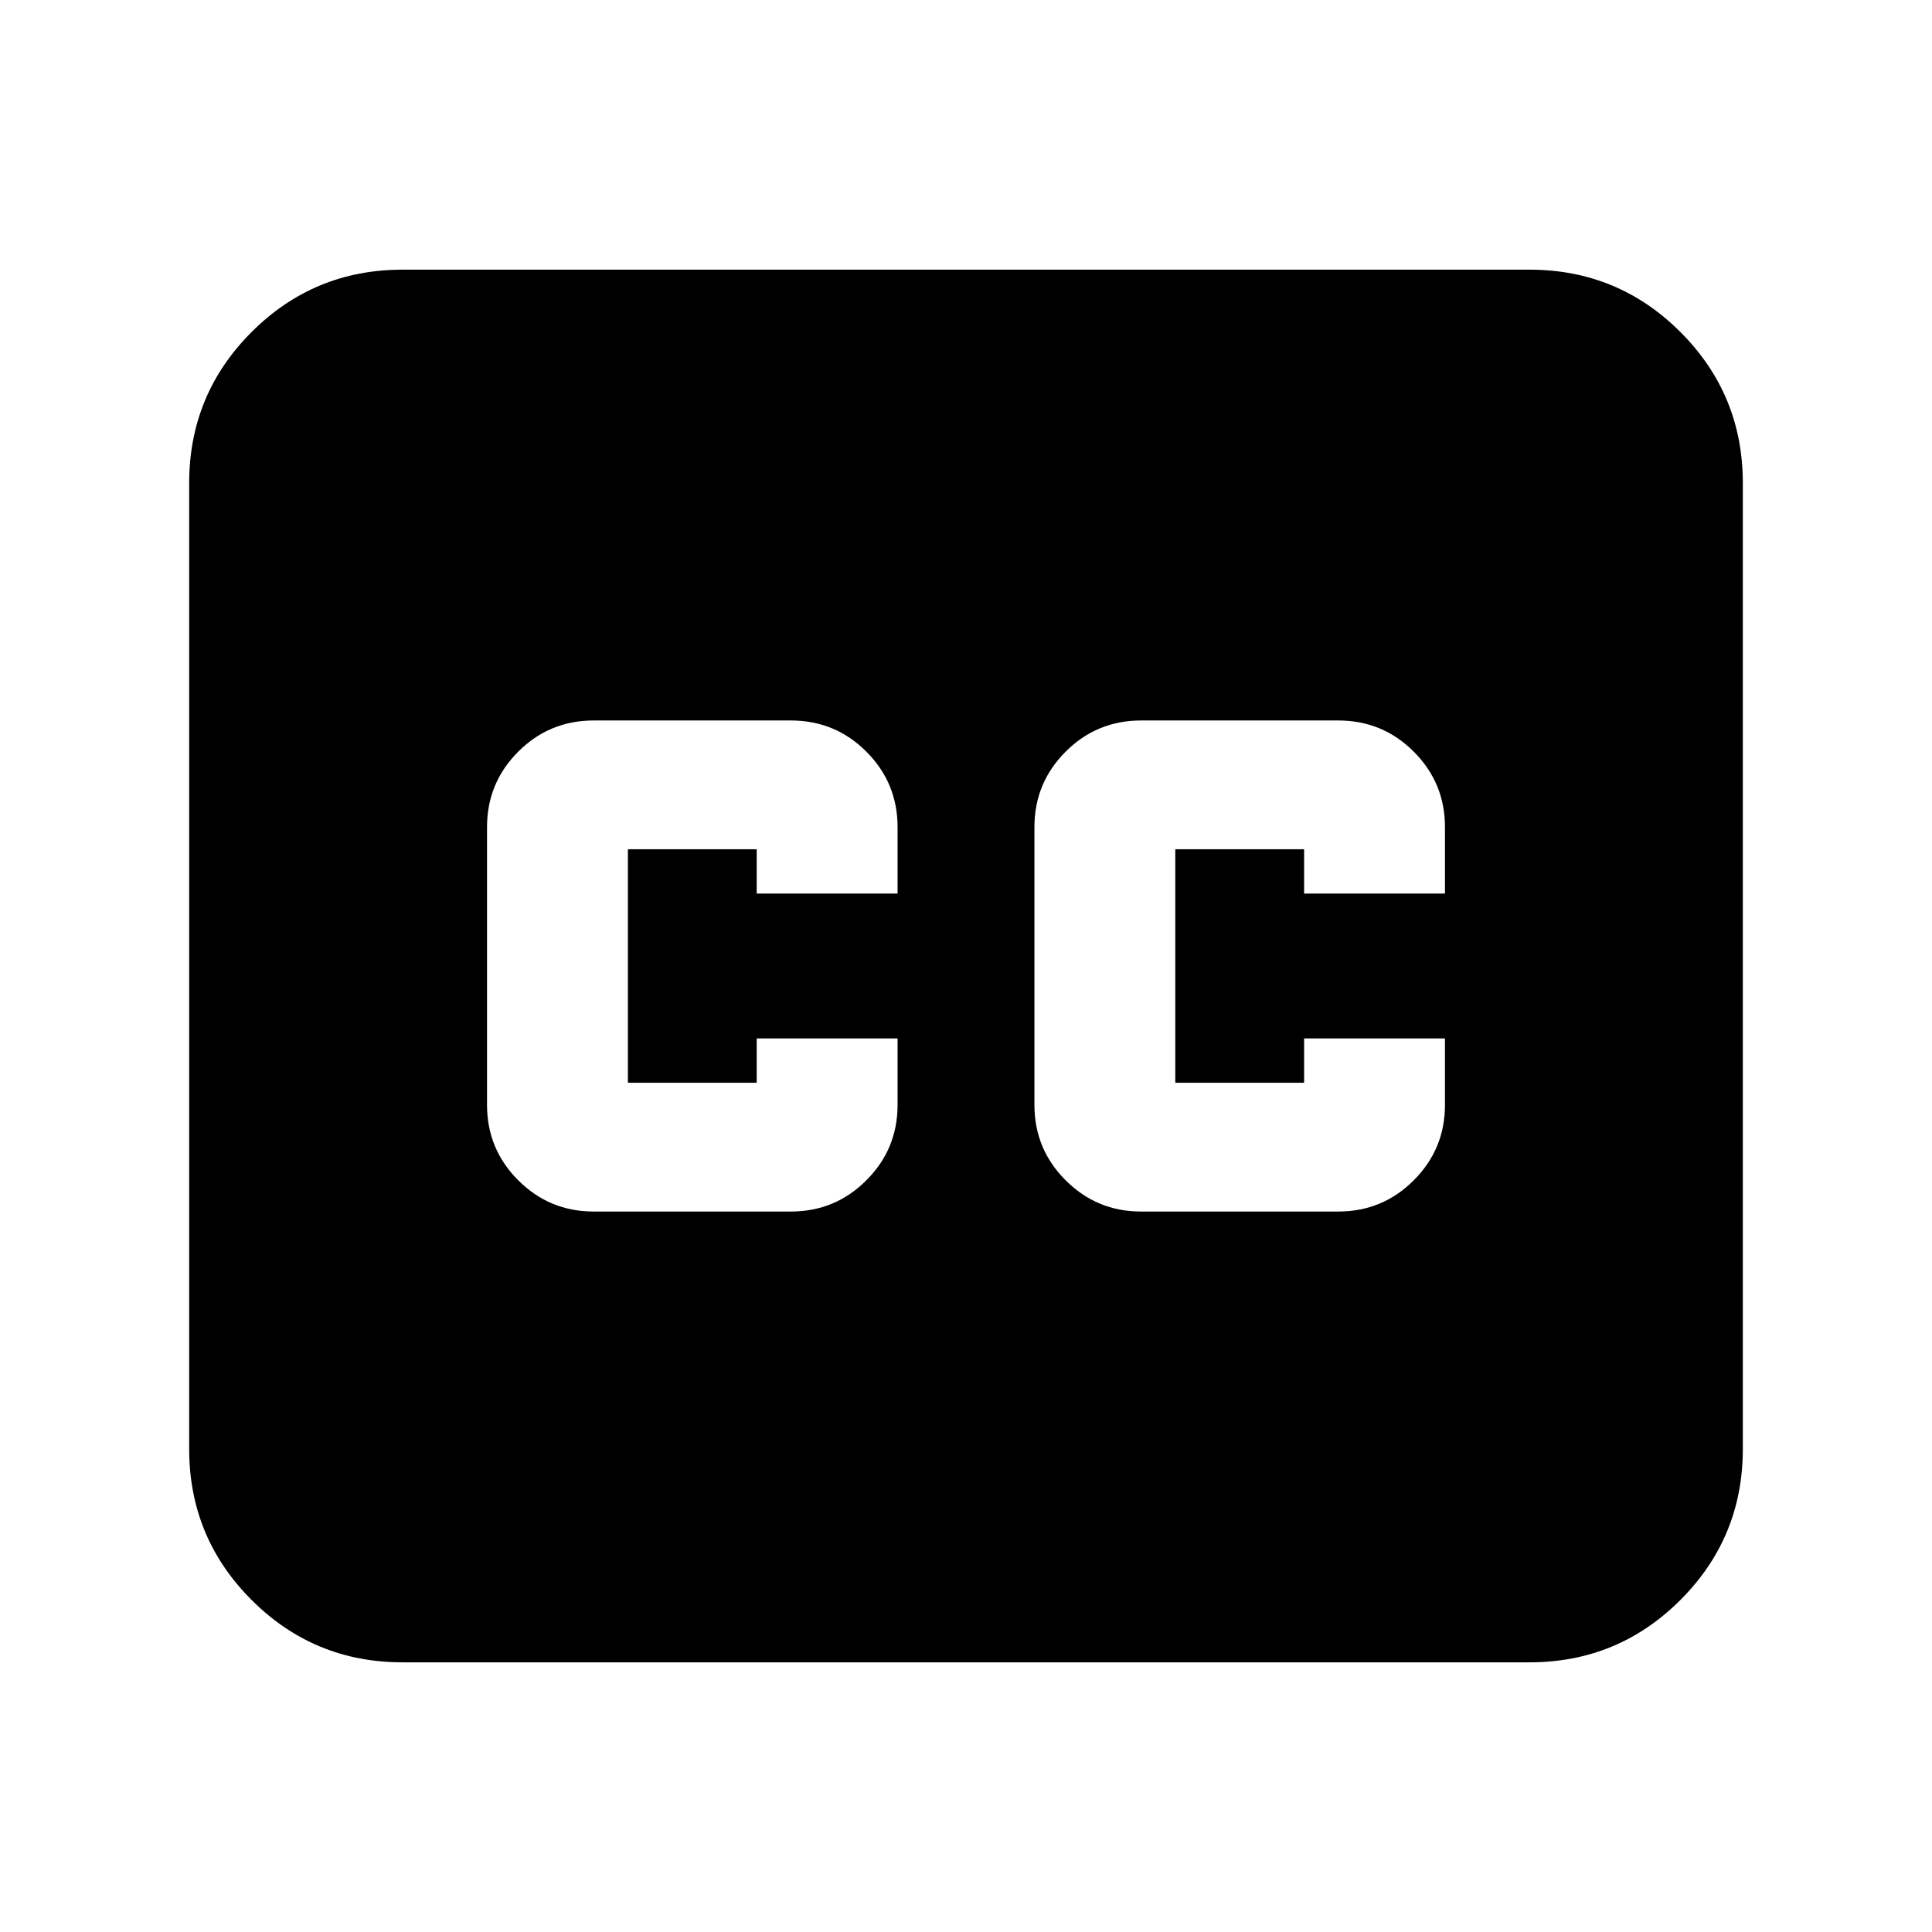 <svg xmlns="http://www.w3.org/2000/svg" height="24" width="24"><path d="M5 20.65q-1.1 0-1.875-.775Q2.35 19.1 2.35 18V6q0-1.1.775-1.875Q3.9 3.35 5 3.35h14q1.1 0 1.875.775.775.775.775 1.875v12q0 1.1-.775 1.875-.775.775-1.875.775Zm2.375-5.6h2.45q.55 0 .937-.388.388-.387.388-.937V12.9H9.4v.55H7.8v-2.9h1.6v.55h1.75v-.825q0-.55-.388-.938-.387-.387-.937-.387h-2.45q-.55 0-.937.387-.388.388-.388.938v3.45q0 .55.388.937.387.388.937.388Zm6.8 0h2.45q.55 0 .937-.388.388-.387.388-.937V12.9H16.2v.55h-1.6v-2.9h1.6v.55h1.75v-.825q0-.55-.388-.938-.387-.387-.937-.387h-2.45q-.55 0-.937.387-.388.388-.388.938v3.45q0 .55.388.937.387.388.937.388Z"/></svg>